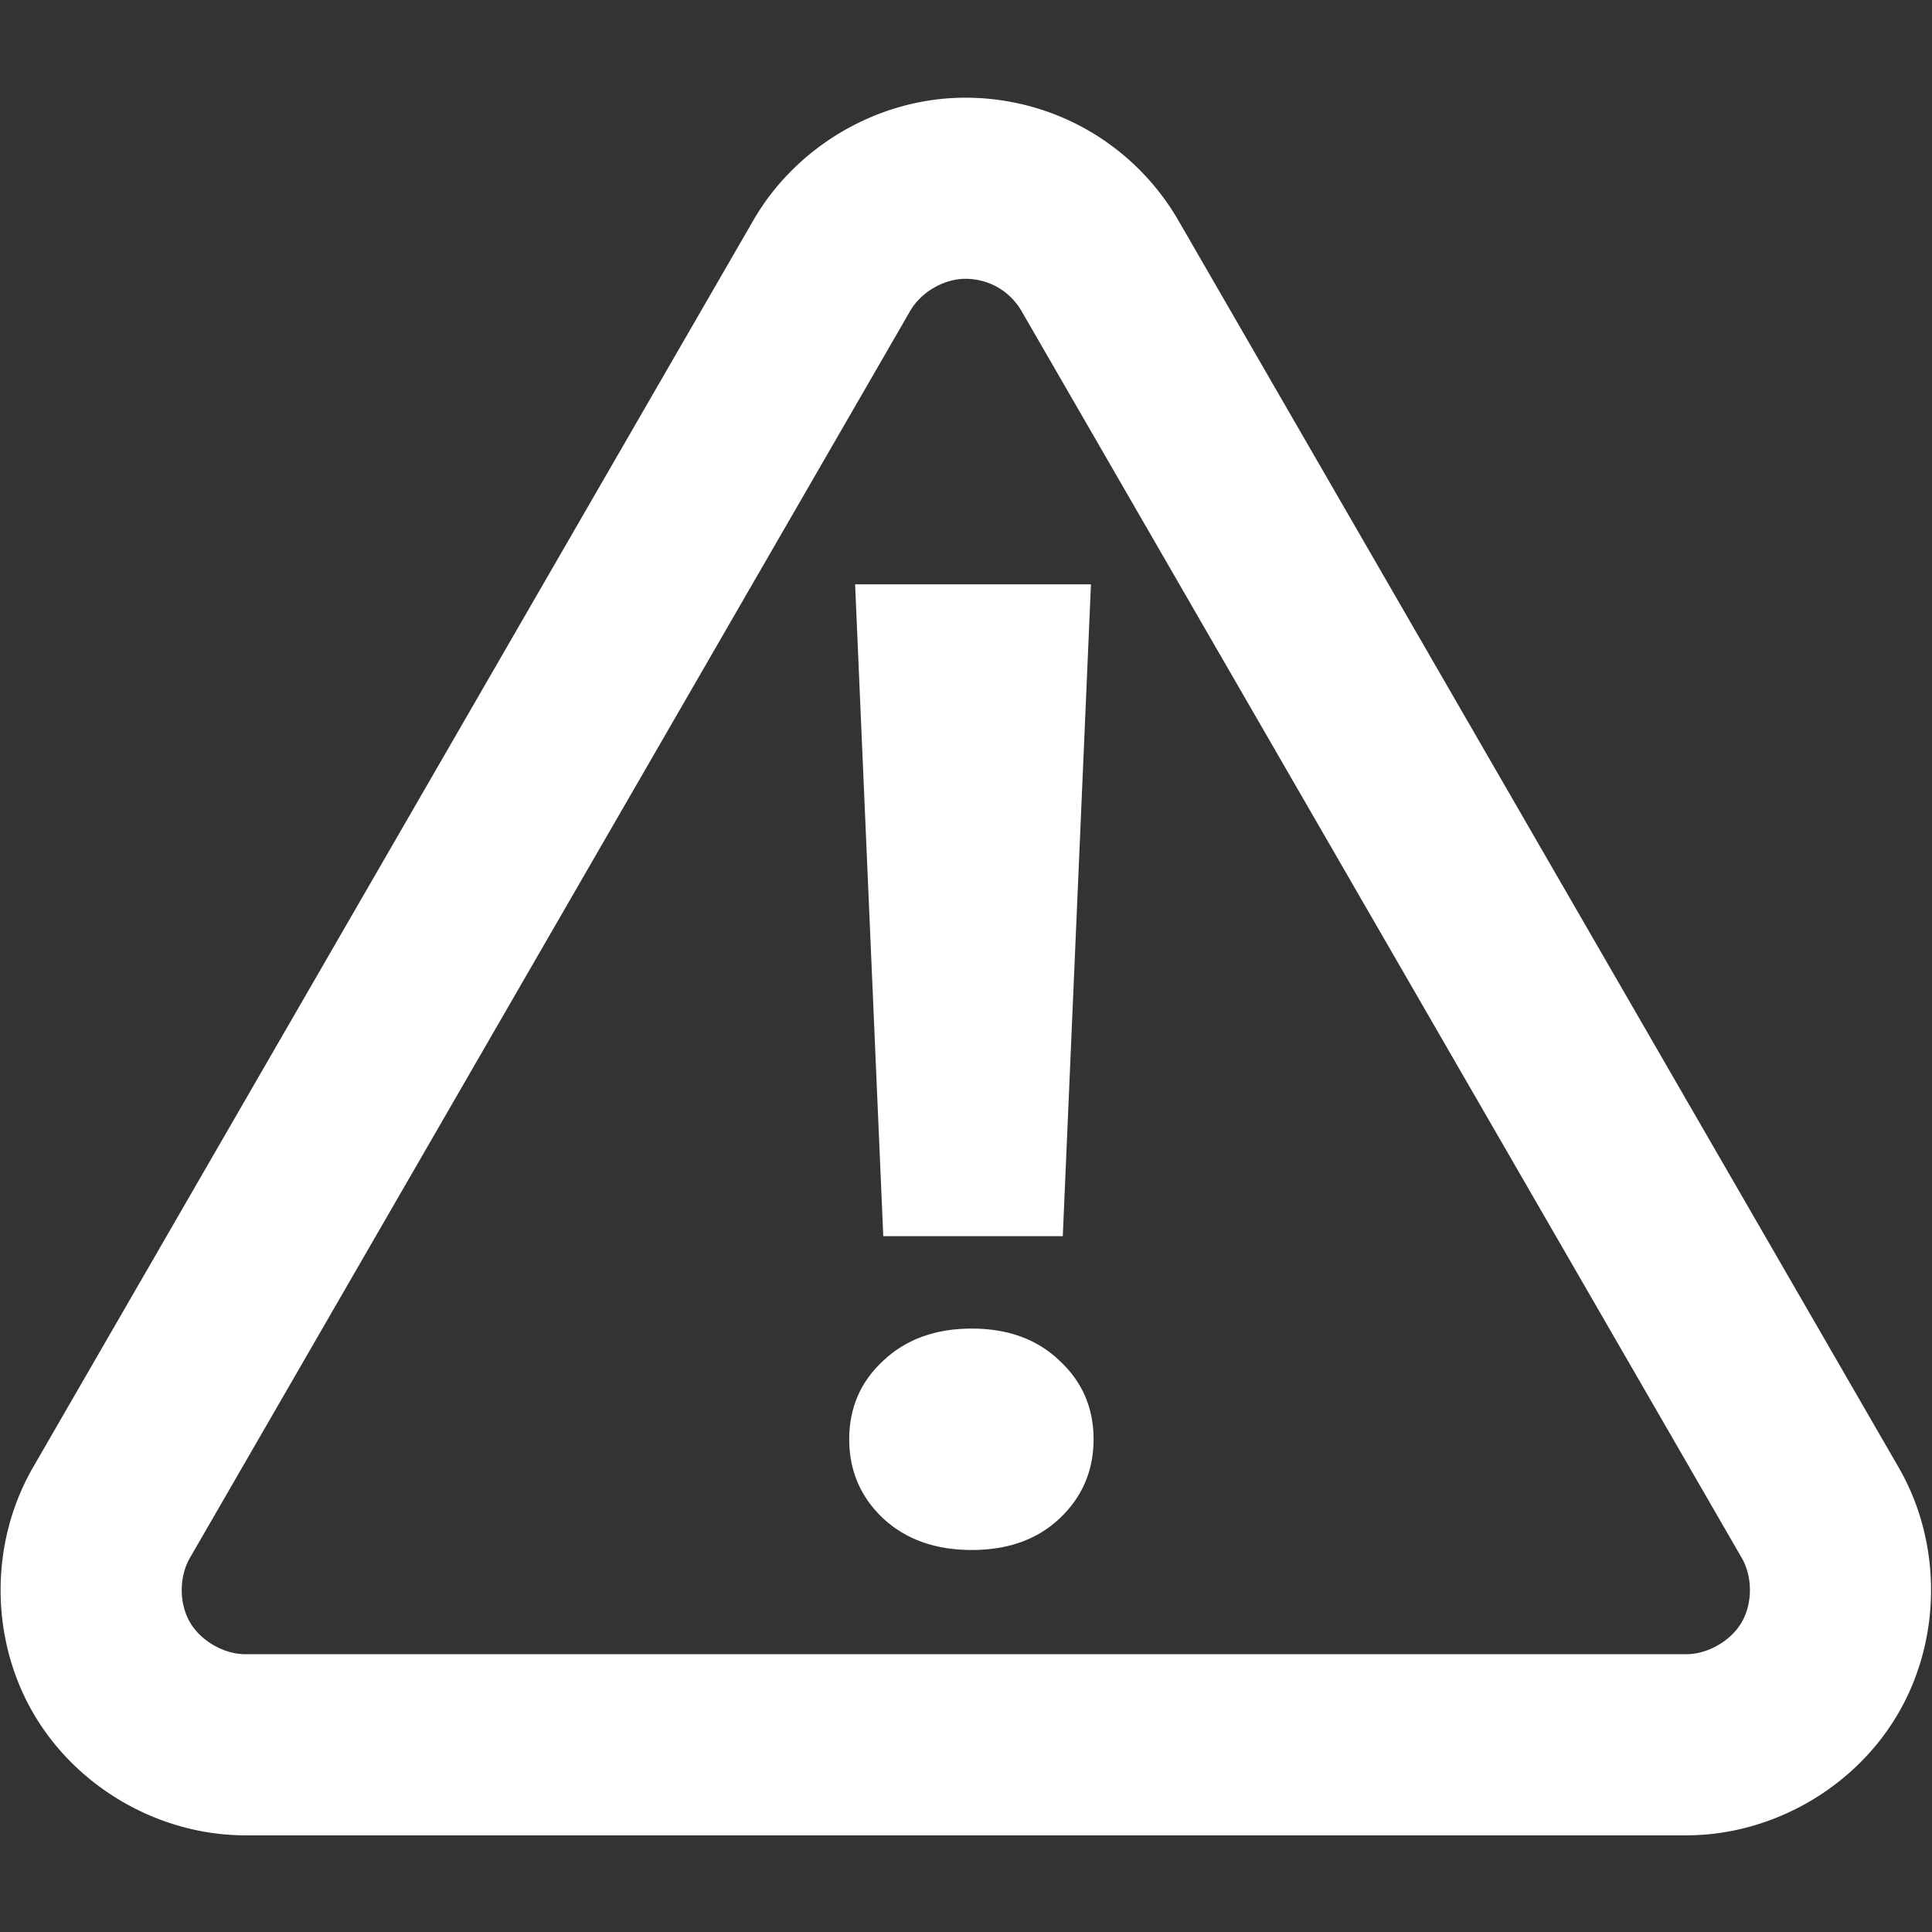 <svg height="288" viewBox="0 0 288 288" width="288" xmlns="http://www.w3.org/2000/svg">
  <rect x="0" y="0" width="288" height="288" fill="#333333" stroke="none"/>
  <g style="stroke-width:1.048">
    <g
      style="font-style:normal;font-weight:400;font-size:142.558px;line-height:100%;font-family:Sans;letter-spacing:0;word-spacing:0;fill:#fff;fill-opacity:1;stroke:none;stroke-width:3.207px;stroke-linecap:butt;stroke-linejoin:miter;stroke-opacity:1">
      <path
        style="font-style:normal;font-variant:normal;font-weight:900;font-stretch:normal;font-size:142.558px;line-height:100%;font-family:Roboto;-inkscape-font-specification:'Roboto Heavy';text-align:center;text-anchor:middle;fill:#fff;stroke-width:3.207px"
        aria-label="!"
        d="m194.36 354.693-2.993 69.26h-19.073l-2.993-69.26zm-25.686 90.84q0-5.013 3.62-8.354 3.62-3.41 9.397-3.41 5.778 0 9.328 3.41 3.62 3.341 3.62 8.353t-3.62 8.423q-3.55 3.341-9.328 3.341-5.777 0-9.397-3.341-3.62-3.411-3.62-8.423z"
        transform="matrix(1.403 0 0 1.403 -110.06 -410.53)"/>
    </g>
    <path
      style="color:#000;font-style:normal;font-variant:normal;font-weight:400;font-stretch:normal;font-size:medium;line-height:normal;font-family:Sans;-inkscape-font-specification:Sans;text-indent:0;text-align:start;text-decoration:none;text-decoration-line:none;letter-spacing:normal;word-spacing:normal;text-transform:none;writing-mode:lr-tb;direction:ltr;baseline-shift:baseline;text-anchor:start;display:inline;overflow:visible;visibility:visible;fill:none;fill-opacity:1;stroke:#fff;stroke-width:19.245;stroke-miterlimit:4;stroke-dasharray:none;stroke-opacity:1;marker:none;enable-background:accumulate"
      d="M180.197 312.633c-5.446.289-10.654 3.481-13.379 8.203L90.285 453.334c-2.868 4.967-2.87 11.463-.002 16.431 2.867 4.968 8.494 8.22 14.232 8.226h153.099c5.739-.006 11.365-3.258 14.232-8.226 2.868-4.968 2.867-11.464-.002-16.431l-76.533-132.498a16.545 16.545 0 0 0-6.399-6.233 16.557 16.557 0 0 0-8.715-1.97z"
      transform="matrix(1.403 0 0 1.403 -110.06 -410.53)"/>
  </g>
</svg>
